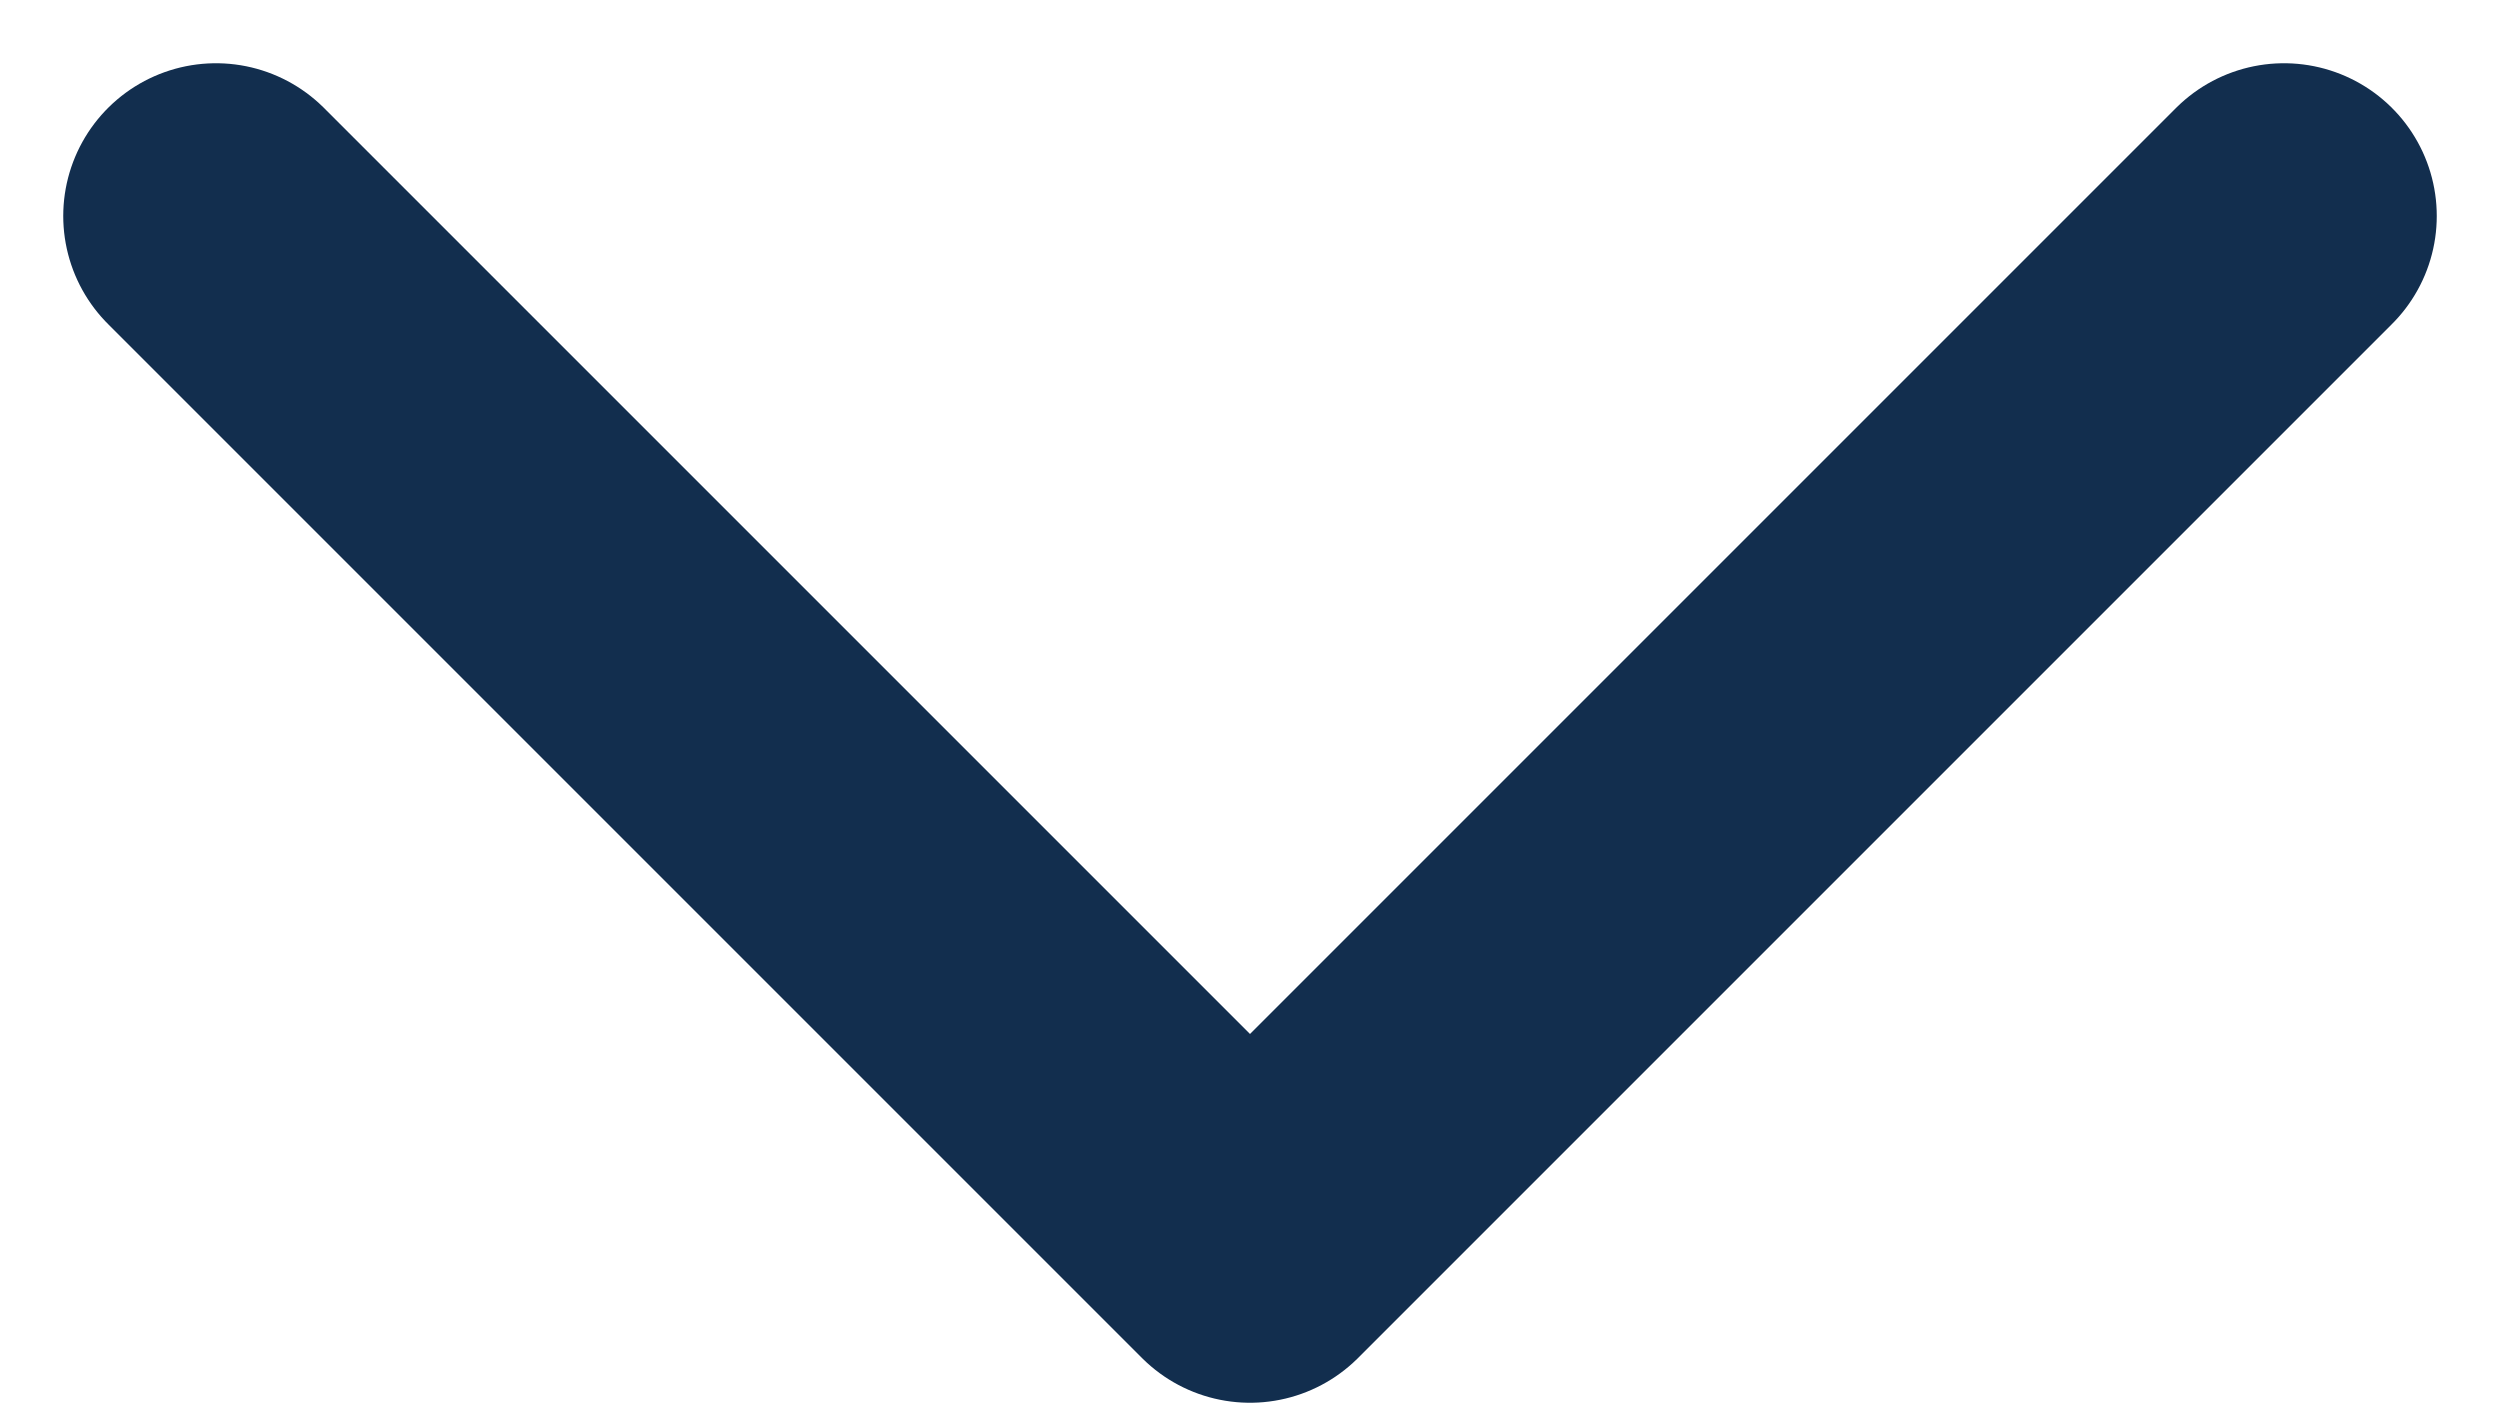 <svg xmlns="http://www.w3.org/2000/svg" width="24.55" height="13.775" viewBox="0 0 24.55 13.775">
  <path id="arrow01" d="M1542.678,419.578l10.154,10.154,10.154-10.154" transform="translate(-1540.557 -417.457)" fill="none" stroke="#122e4e" stroke-linecap="round" stroke-linejoin="round" stroke-width="3"/>
</svg>
